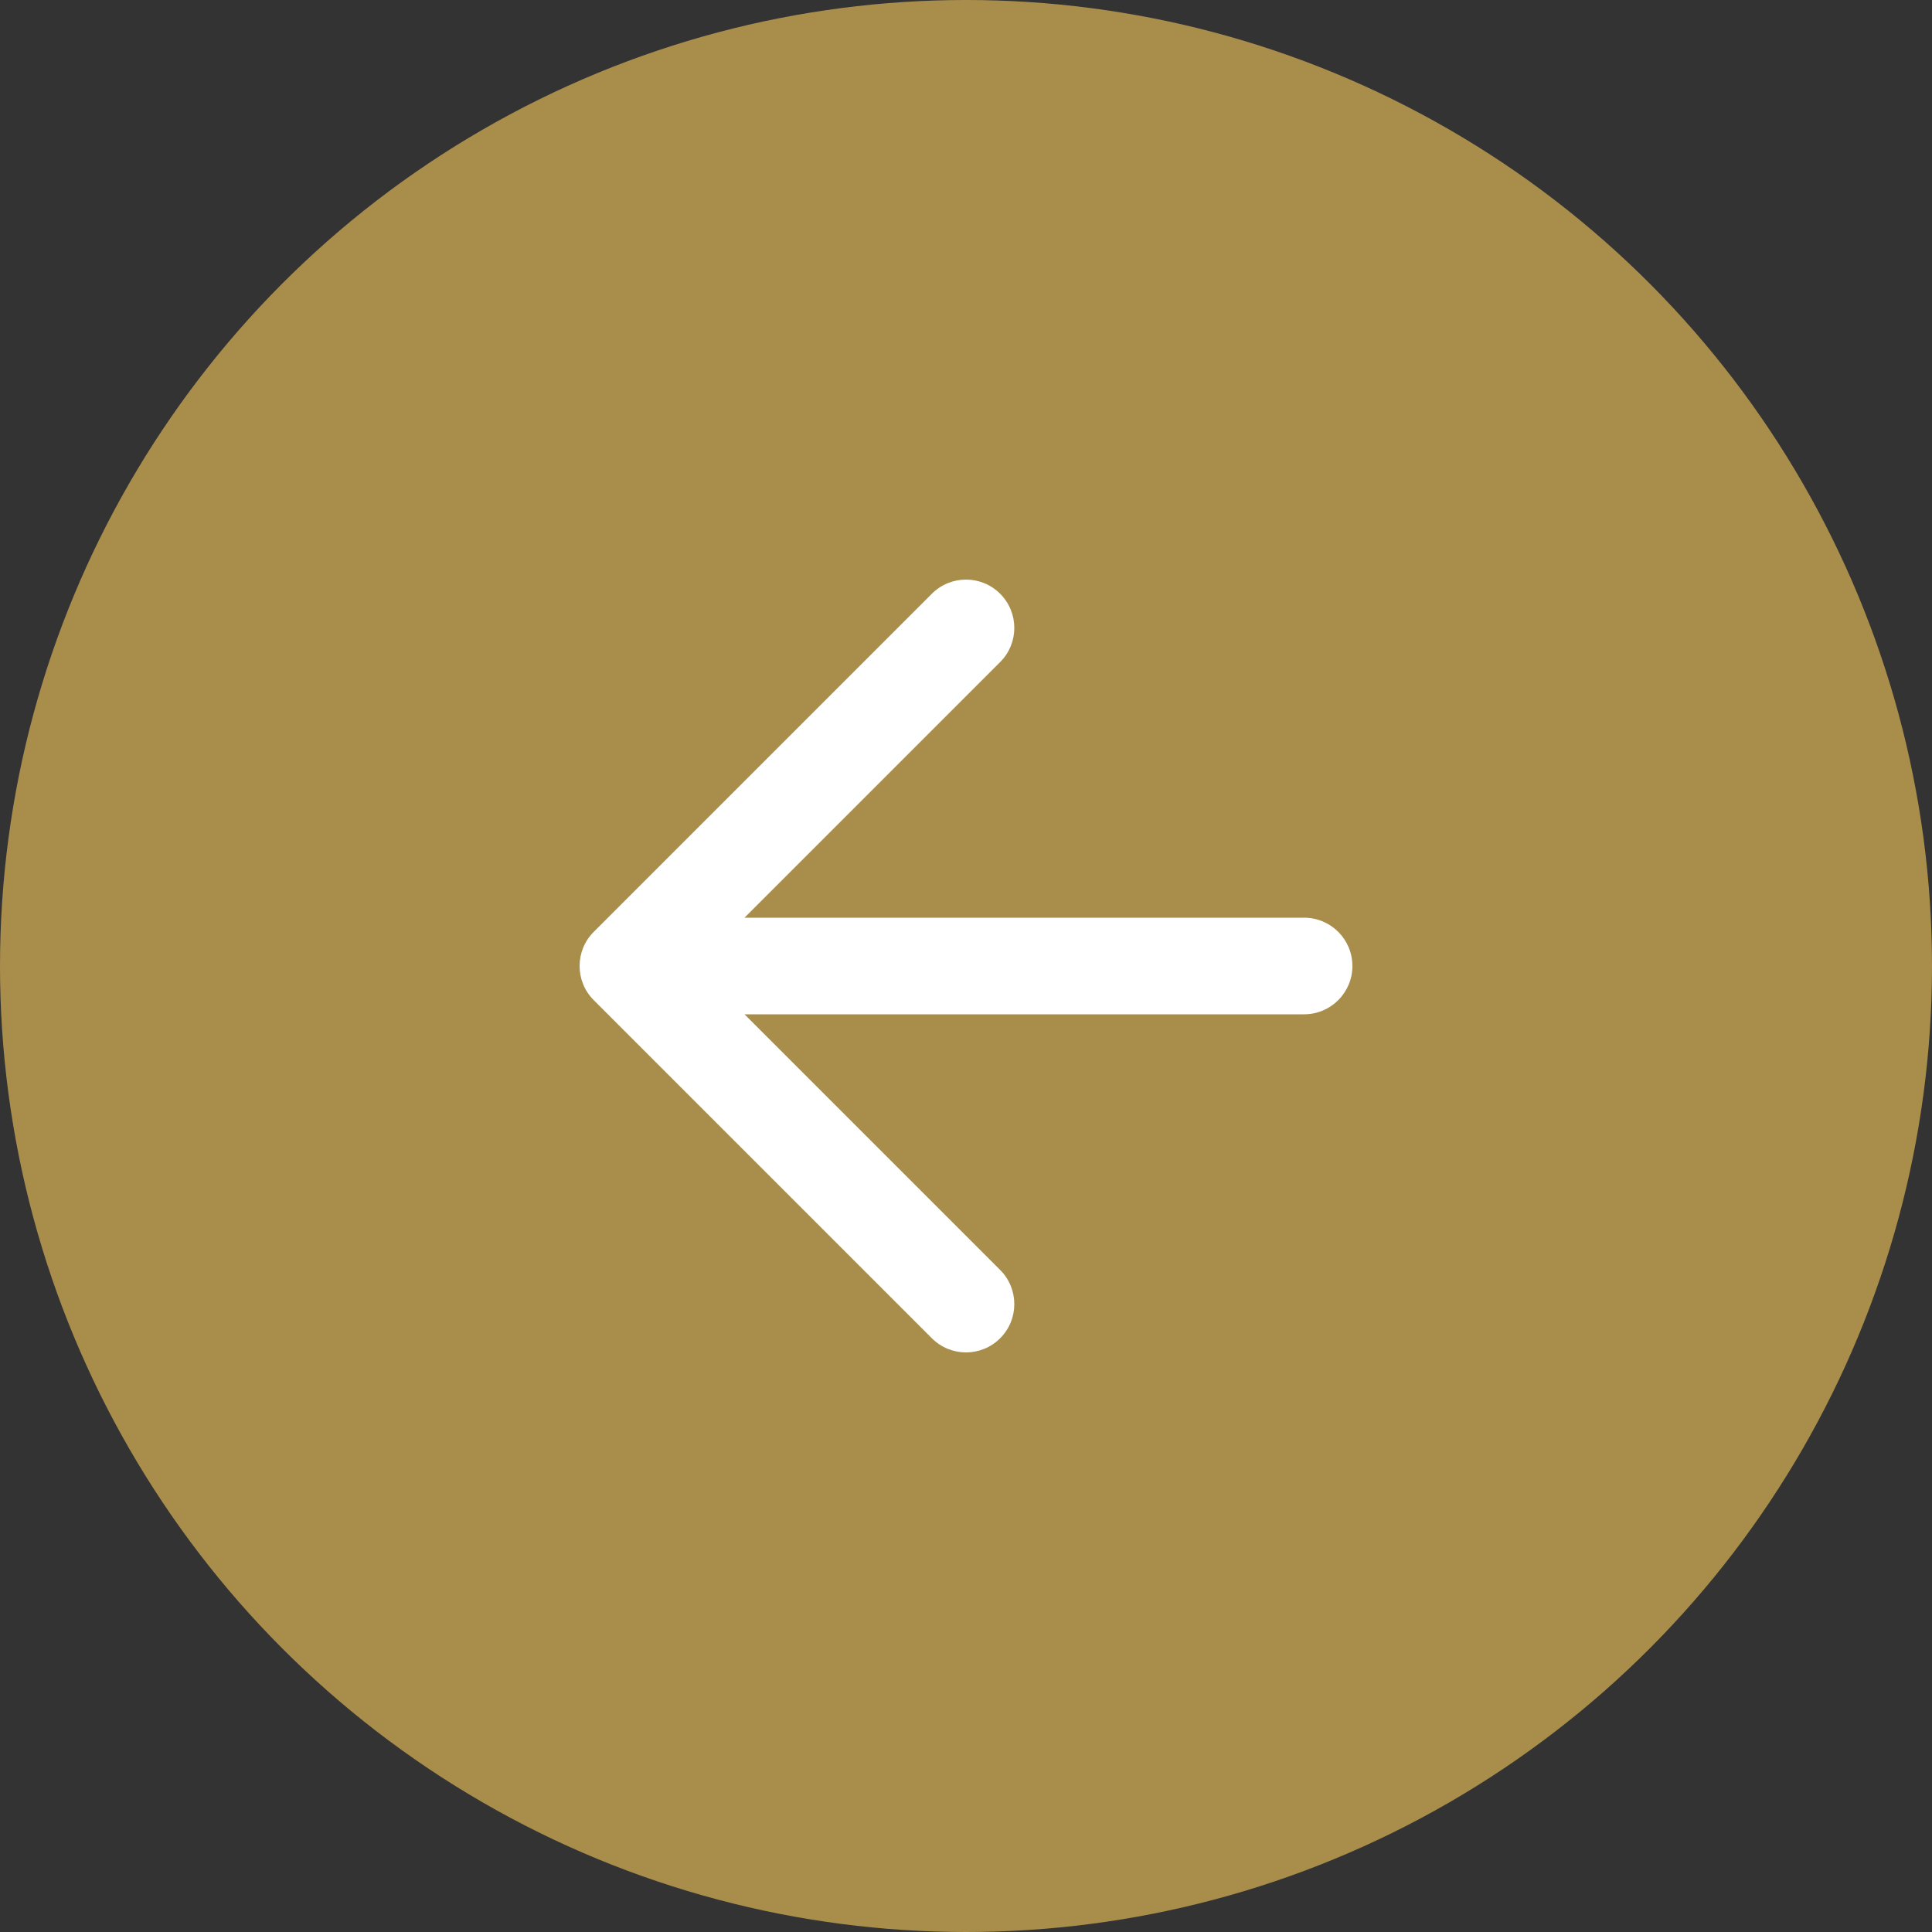 <svg width="40" height="40" viewBox="0 0 40 40" fill="none" xmlns="http://www.w3.org/2000/svg">
<rect x="0" y="0" width="40" height="40" fill="#333333" stroke="none"/>
<circle cx="20" cy="20" r="20" transform="rotate(180 20 20)" fill="#A98D4B"/>
<path fill-rule="evenodd" clip-rule="evenodd" d="M19.293 27.707C19.683 28.098 20.317 28.098 20.707 27.707C21.098 27.317 21.098 26.683 20.707 26.293L15.414 21L27 21C27.552 21 28 20.552 28 20C28 19.448 27.552 19 27 19L15.414 19L20.707 13.707C21.098 13.317 21.098 12.683 20.707 12.293C20.317 11.902 19.683 11.902 19.293 12.293L12.293 19.293C11.902 19.683 11.902 20.317 12.293 20.707L19.293 27.707Z" fill="white"/>
</svg>
